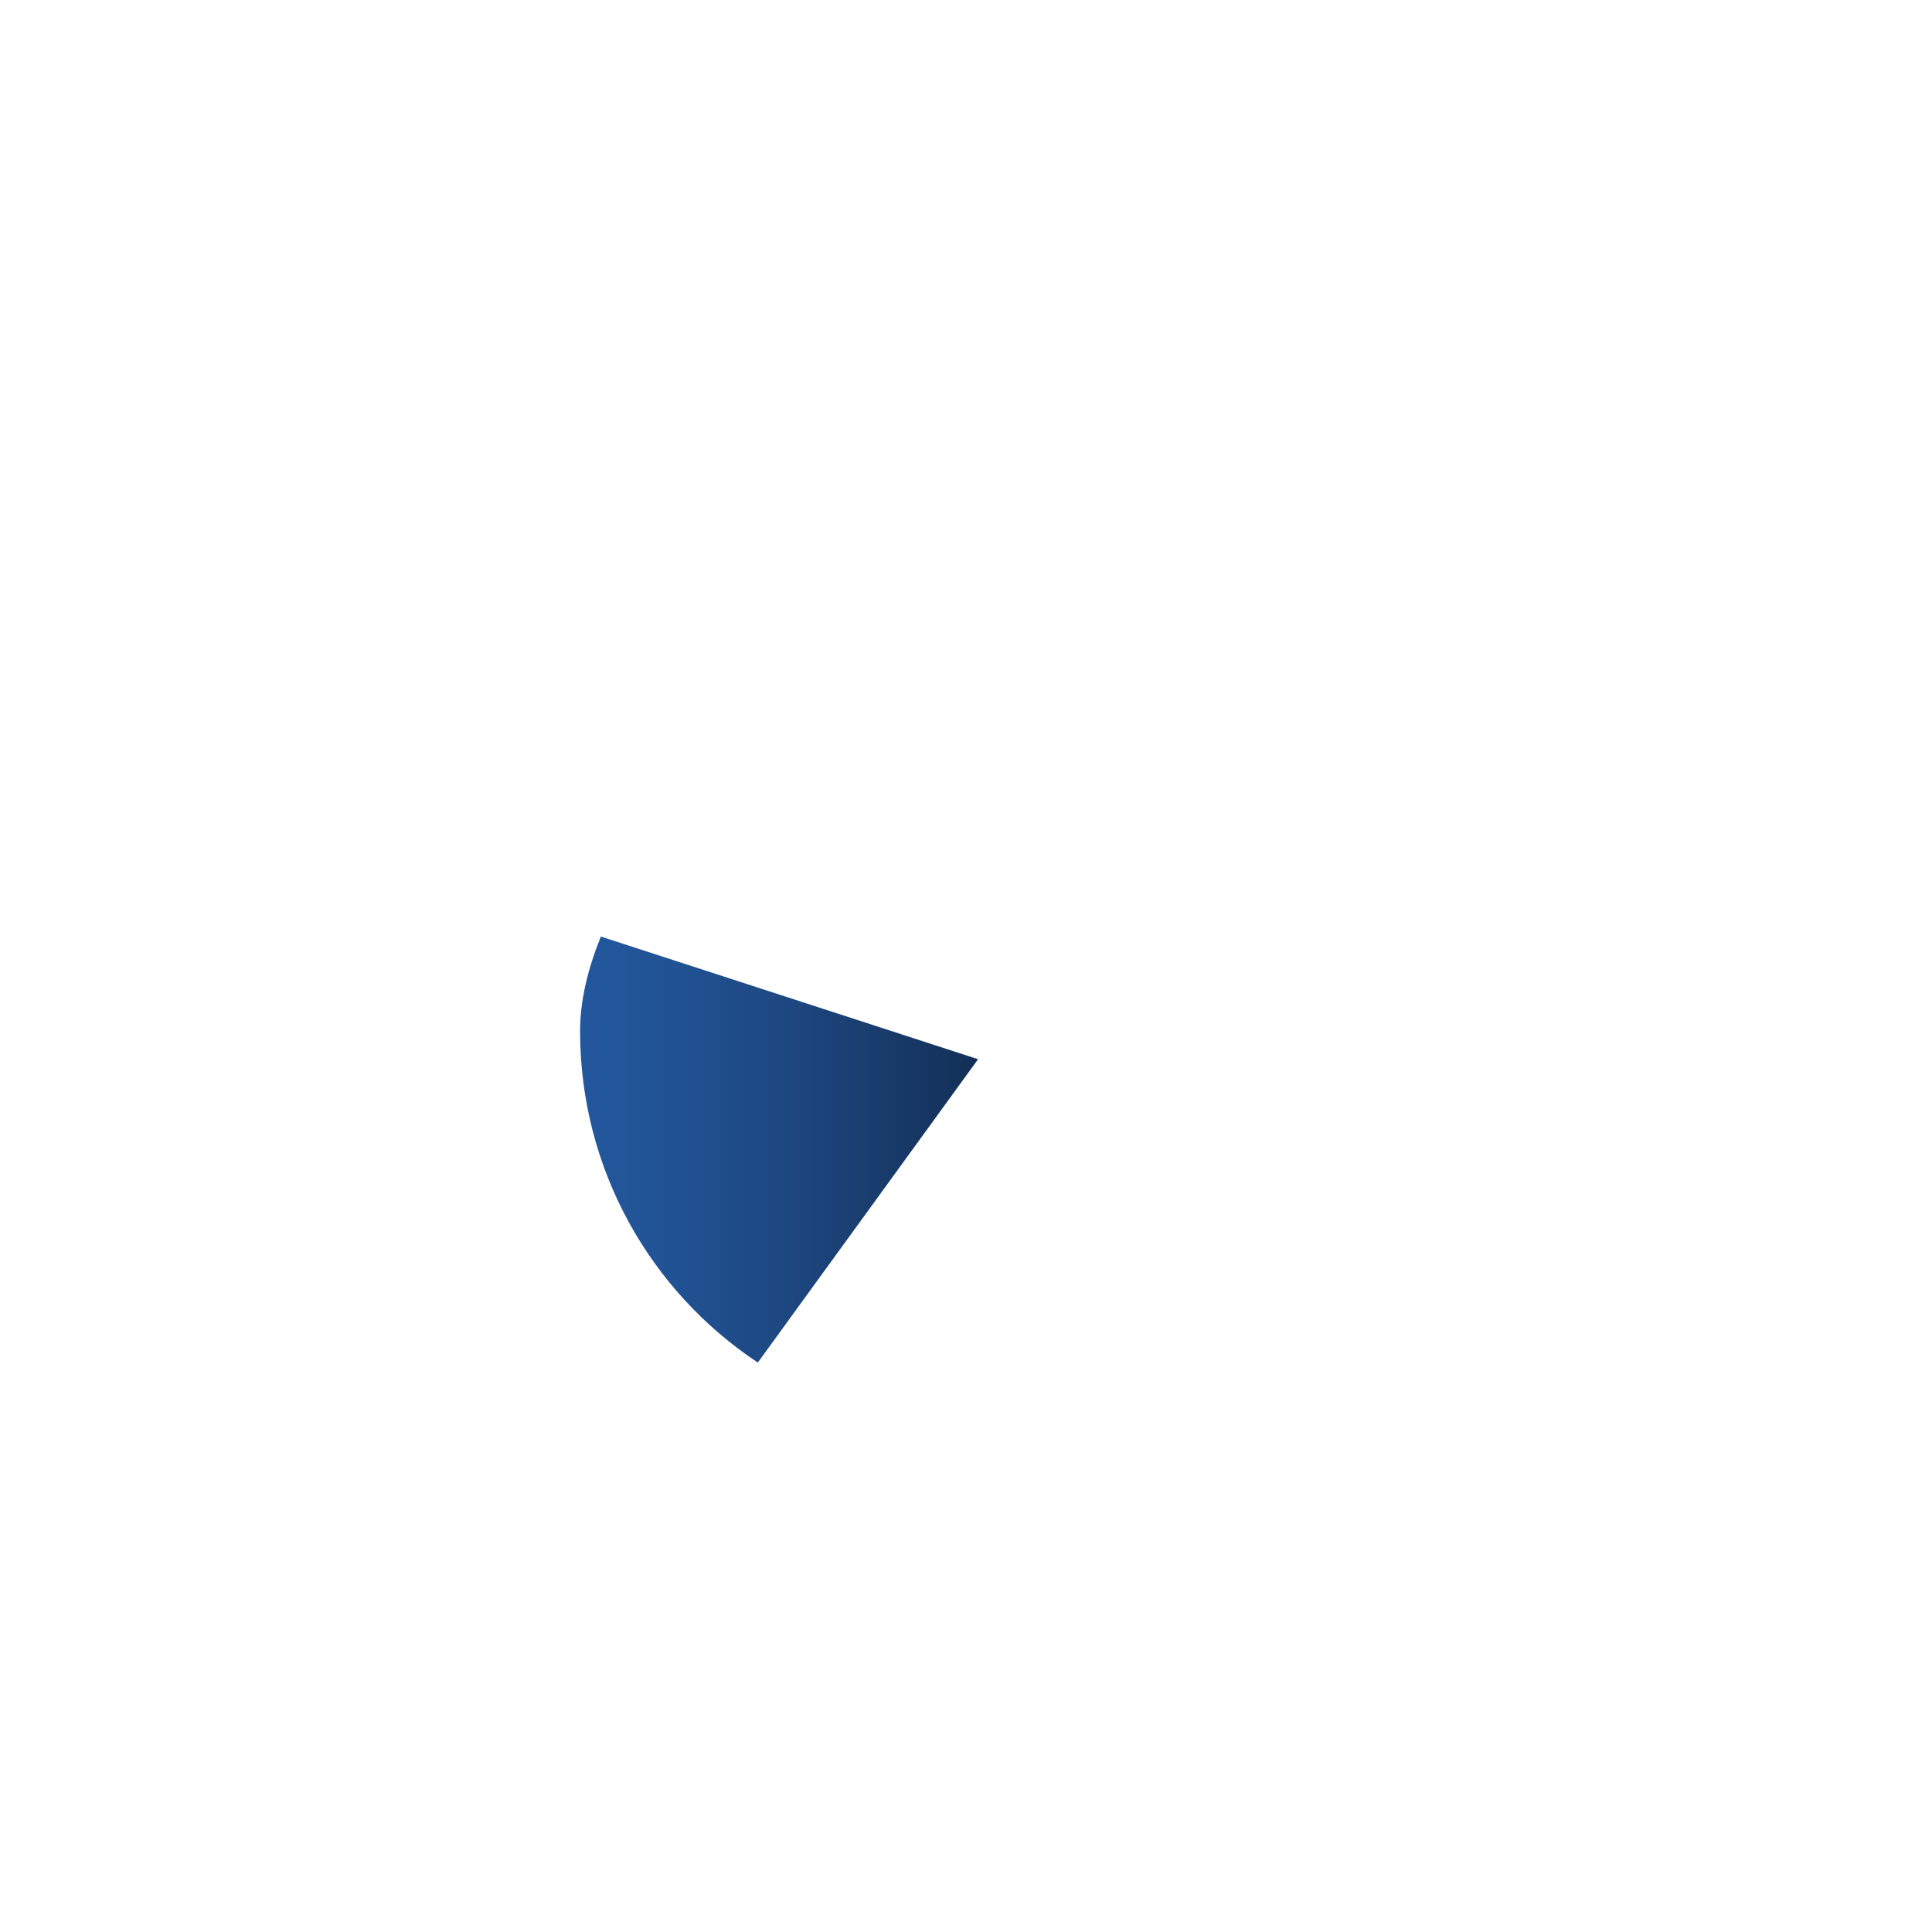 <?xml version="1.0" encoding="utf-8"?>
<!-- Generator: Adobe Illustrator 17.1.0, SVG Export Plug-In . SVG Version: 6.00 Build 0)  -->
<!DOCTYPE svg PUBLIC "-//W3C//DTD SVG 1.1//EN" "http://www.w3.org/Graphics/SVG/1.1/DTD/svg11.dtd">
<svg version="1.1" id="ammonium" xmlns="http://www.w3.org/2000/svg" xmlns:xlink="http://www.w3.org/1999/xlink" x="0px" y="0px"
	 viewBox="0 0 400 400" enable-background="new 0 0 400 400" xml:space="preserve">
		
		<linearGradient id="SVGID_1_" gradientUnits="userSpaceOnUse" x1="473.912" y1="-375.066" x2="626.374" y2="-375.066" gradientTransform="matrix(0.54 0 0 -0.54 -136.003 35.312)">
			<stop  offset="0" style="stop-color:#23579D"/>
			<stop  offset="0.21" style="stop-color:#215395"/>
			<stop  offset="0.53" style="stop-color:#1D4780"/>
			<stop  offset="0.918" style="stop-color:#15345E"/>
			<stop  offset="1" style="stop-color:#132F56"/>
		</linearGradient>
		<path fill="url(#SVGID_1_)" d="M124.4,193.9c-2.7,6.7-4.3,13.2-4.3,19.6c0,28.6,14.6,53.9,36.8,68.6l45.6-62.8L124.4,193.9z"/>

</svg>
